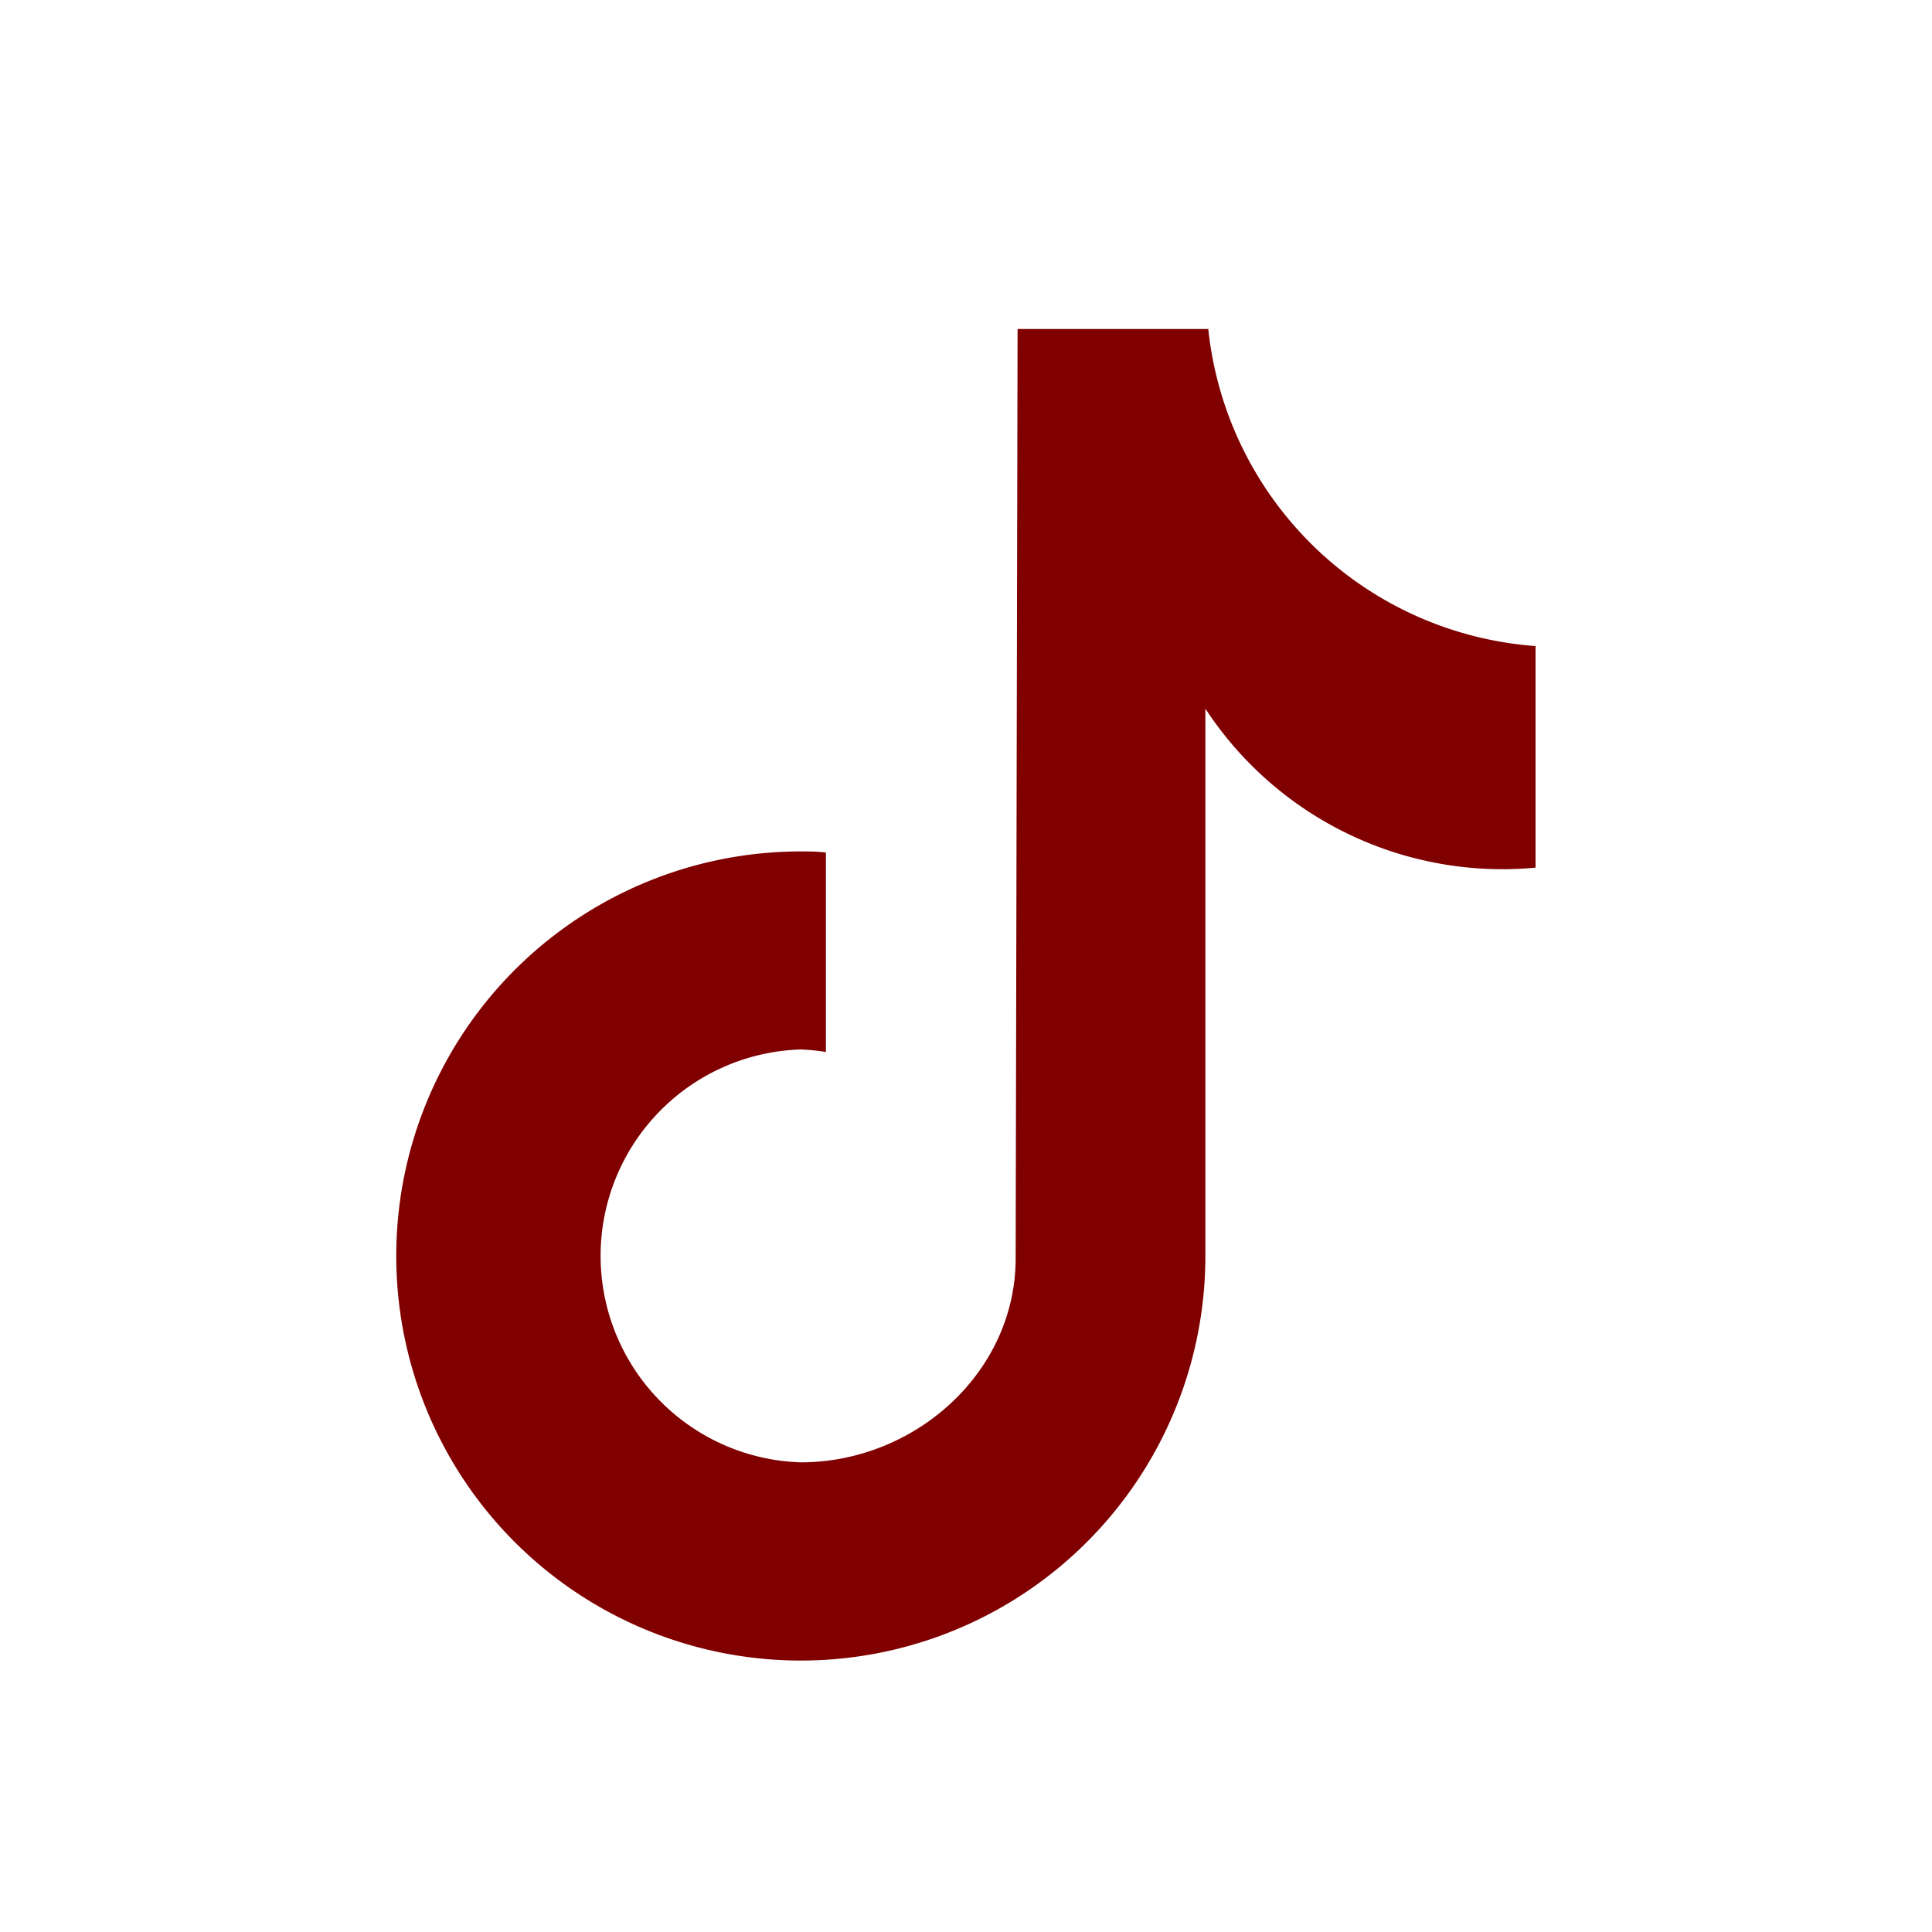 <?xml version="1.0" encoding="UTF-8" standalone="no"?>
<svg
   xmlns:dc="http://purl.org/dc/elements/1.1/"
   xmlns:cc="http://creativecommons.org/ns#"
   xmlns:rdf="http://www.w3.org/1999/02/22-rdf-syntax-ns#"
   xmlns:svg="http://www.w3.org/2000/svg"
   xmlns="http://www.w3.org/2000/svg"
   xmlns:sodipodi="http://sodipodi.sourceforge.net/DTD/sodipodi-0.dtd"
   xmlns:inkscape="http://www.inkscape.org/namespaces/inkscape"
   viewBox="0 0 100 100"
   version="1.1"
   id="svg9"
   sodipodi:docname="icono_tiktok.svg"
   inkscape:version="1.0.2-2 (e86c870879, 2021-01-15)">
  <sodipodi:namedview
     pagecolor="#ffffff"
     bordercolor="#666666"
     borderopacity="1"
     objecttolerance="10"
     gridtolerance="10"
     guidetolerance="10"
     inkscape:pageopacity="0"
     inkscape:pageshadow="2"
     inkscape:window-width="976"
     inkscape:window-height="498"
     id="namedview11"
     showgrid="false"
     inkscape:zoom="2.4921854"
     inkscape:cx="50"
     inkscape:cy="50"
     inkscape:window-x="0"
     inkscape:window-y="0"
     inkscape:window-maximized="0"
     inkscape:current-layer="svg9" />
  <defs
     id="defs4">
    <style
       id="style2">.cls-1{fill:#e082a8;}</style>
  </defs>
  <g
     id="ELEMENTS"
     style="fill:#800000">
    <path
       class="cls-1"
       d="m 79.47,44.91 c -0.56,0.05 -1.13,0.08 -1.69,0.08 A 18.38,18.38 0 0 1 62.39,36.68 V 65 A 20.94,20.94 0 1 1 41.45,44.07 v 0 c 0.44,0 0.87,0 1.3,0.06 v 10.32 a 11.22,11.22 0 0 0 -1.3,-0.13 10.69,10.69 0 0 0 0,21.37 c 5.9,0 11.12,-4.65 11.12,-10.56 l 0.1,-48.1 h 9.87 a 18.38,18.38 0 0 0 16.94,16.41 v 11.47"
       id="path6"
       style="fill:#800000" />
  </g>
</svg>
